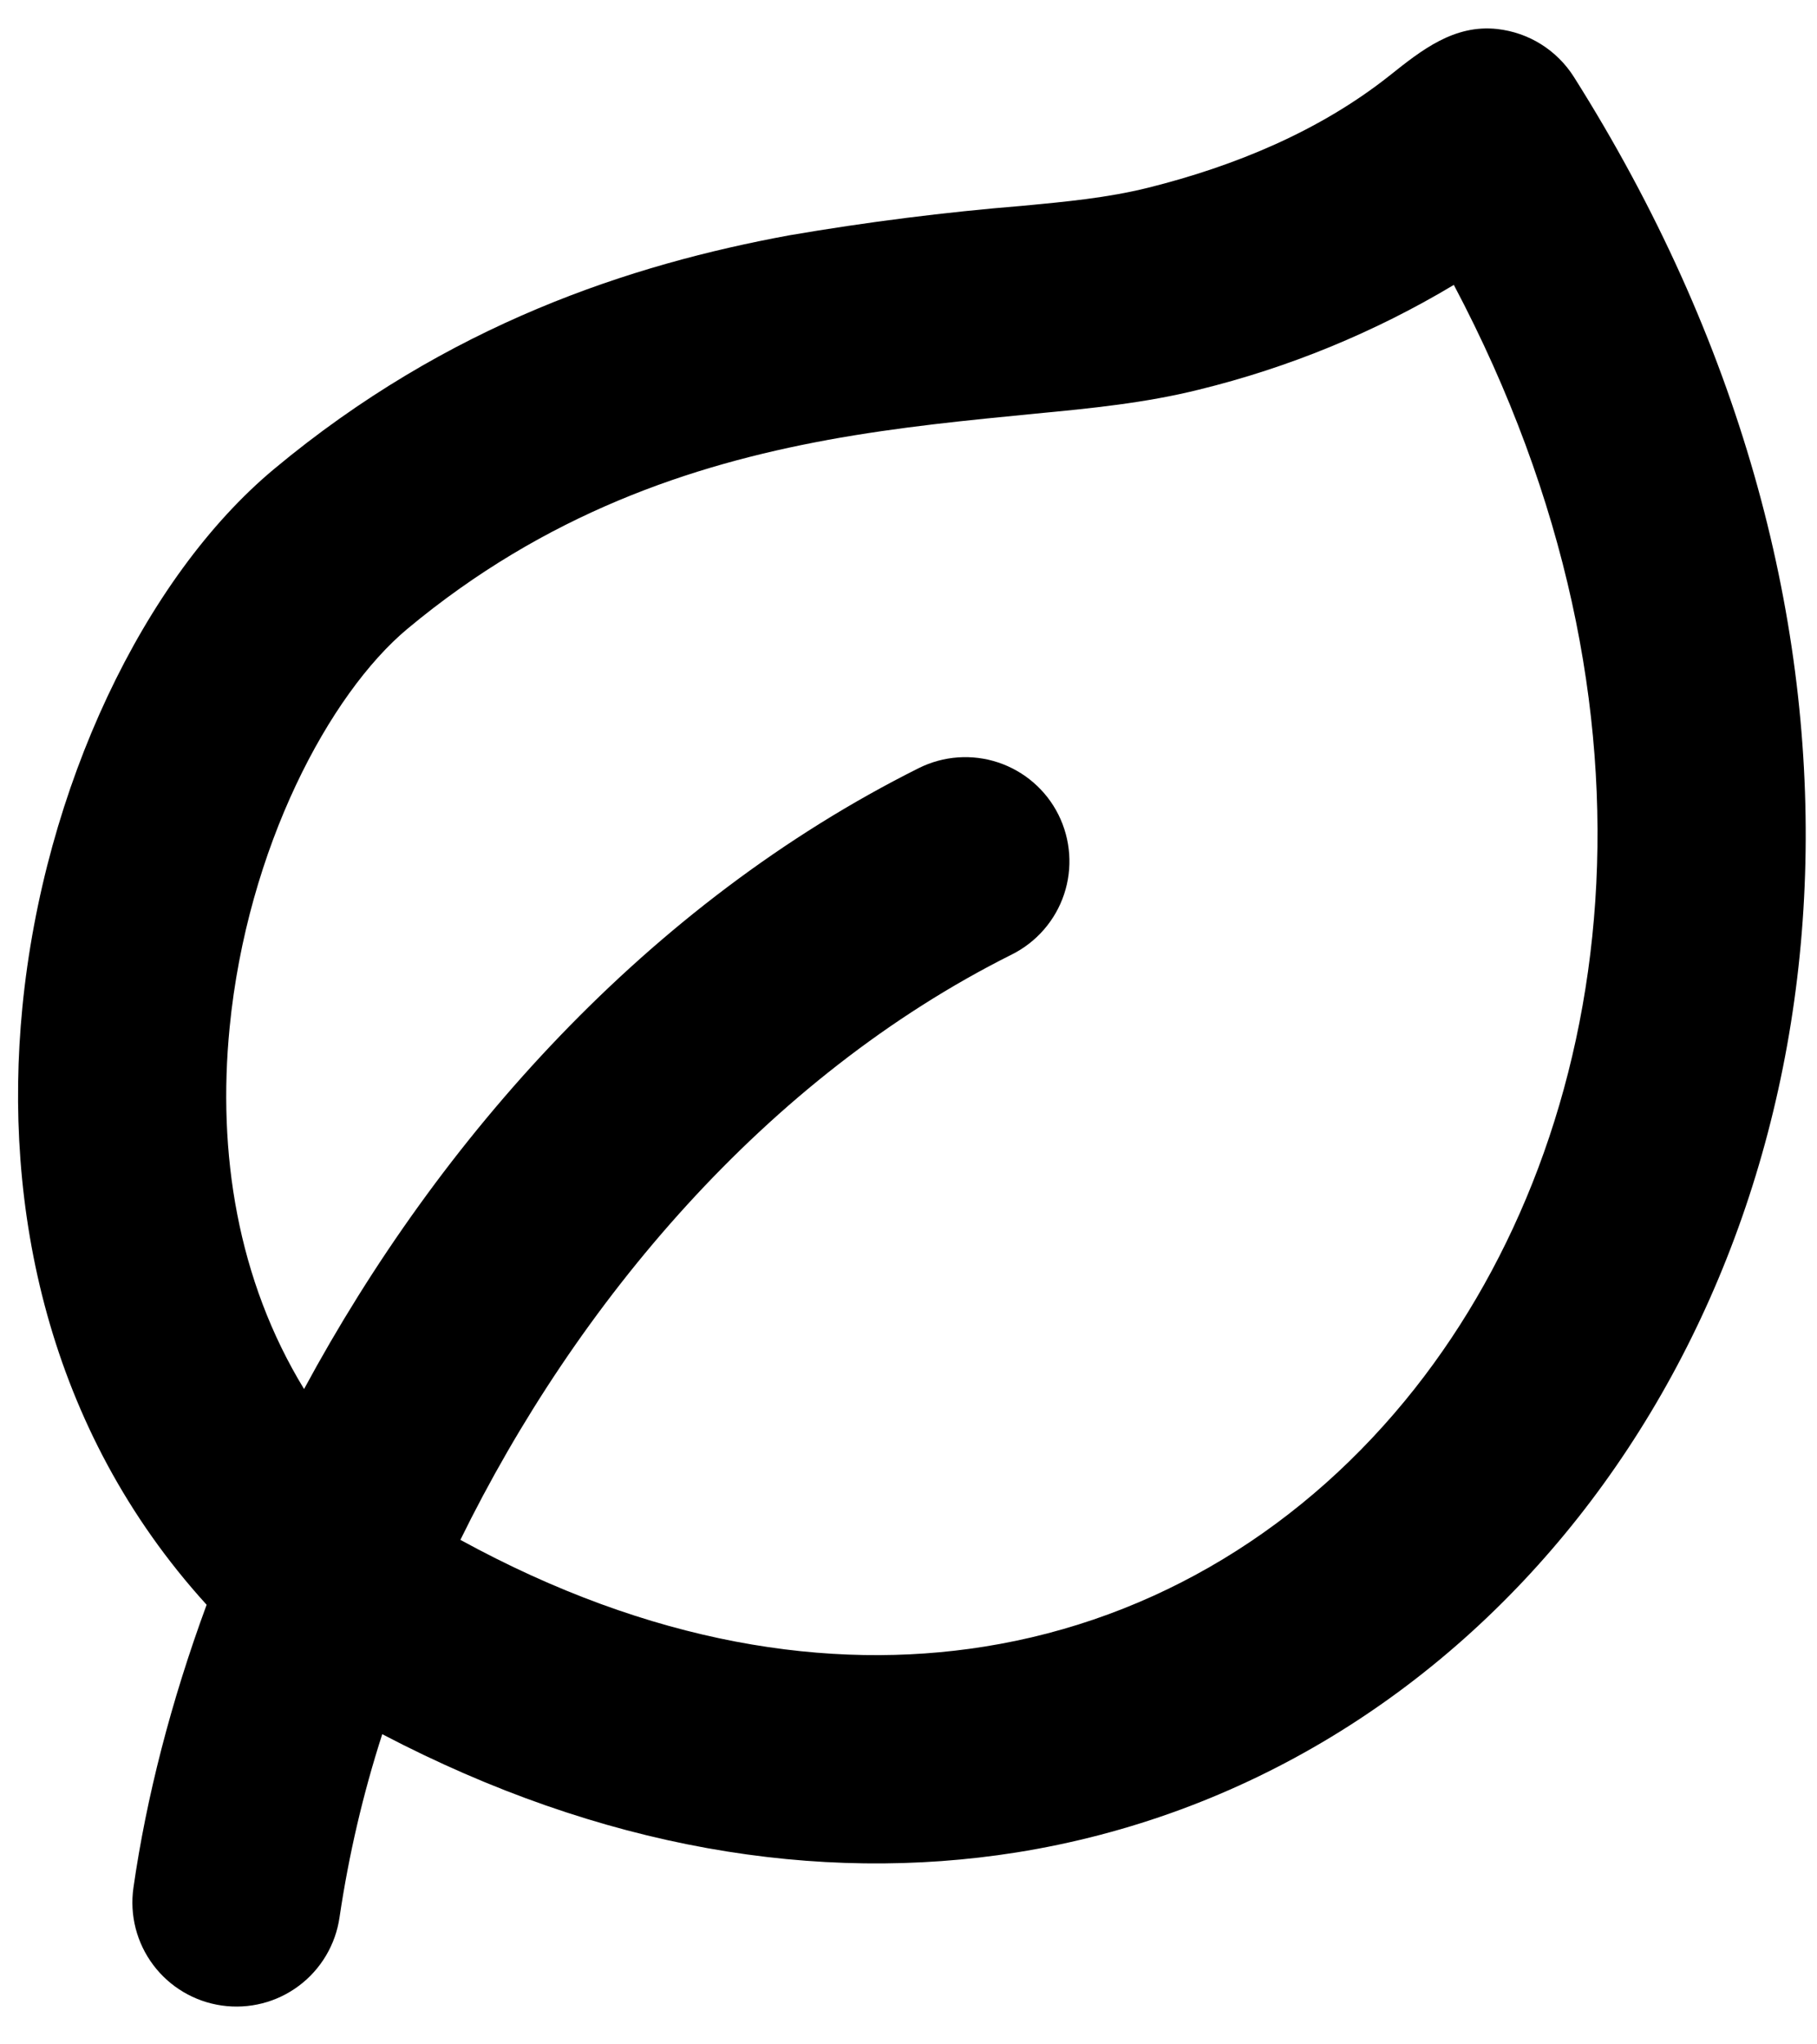 <svg width="32" height="36" viewBox="0 0 32 36" fill="none" xmlns="http://www.w3.org/2000/svg">
<path fill-rule="evenodd" clip-rule="evenodd" d="M3.639 28.259C0.821 25.16 0.051 21.241 0.394 17.739C0.771 13.876 2.533 10.171 4.827 8.259C7.892 5.705 11.111 4.656 13.905 4.143C15.266 3.91 16.636 3.736 18.012 3.624C18.753 3.554 19.503 3.485 20.223 3.305C21.741 2.926 23.239 2.31 24.473 1.331C25.037 0.881 25.609 0.427 26.37 0.511C26.644 0.542 26.907 0.633 27.14 0.779C27.373 0.925 27.571 1.122 27.718 1.354C33.584 10.644 32.699 20.506 27.798 26.717C25.351 29.817 21.913 31.98 17.904 32.62C14.406 33.176 10.583 32.554 6.732 30.538C6.393 31.589 6.142 32.667 5.98 33.761C5.911 34.242 5.654 34.676 5.265 34.968C4.876 35.26 4.387 35.385 3.905 35.316C3.424 35.247 2.99 34.99 2.698 34.601C2.406 34.212 2.281 33.723 2.35 33.242C2.577 31.656 3.01 29.967 3.639 28.259ZM14.565 7.749C15.856 7.513 17.068 7.399 18.245 7.283C19.206 7.192 20.174 7.096 21.112 6.862C22.693 6.475 24.207 5.854 25.604 5.017C29.597 12.565 28.482 19.93 24.92 24.447C22.999 26.882 20.357 28.517 17.33 28.997C14.611 29.43 11.463 28.953 8.108 27.116C10.147 22.96 13.48 18.977 17.82 16.808C18.255 16.59 18.586 16.209 18.74 15.748C18.894 15.286 18.858 14.783 18.641 14.347C18.424 13.912 18.042 13.581 17.581 13.427C17.119 13.273 16.616 13.309 16.181 13.526C11.399 15.917 7.736 20.051 5.355 24.46C4.18 22.535 3.828 20.297 4.044 18.095C4.354 14.927 5.804 12.219 7.173 11.075C9.608 9.045 12.175 8.189 14.567 7.749H14.565Z" fill="black"/>
</svg>
